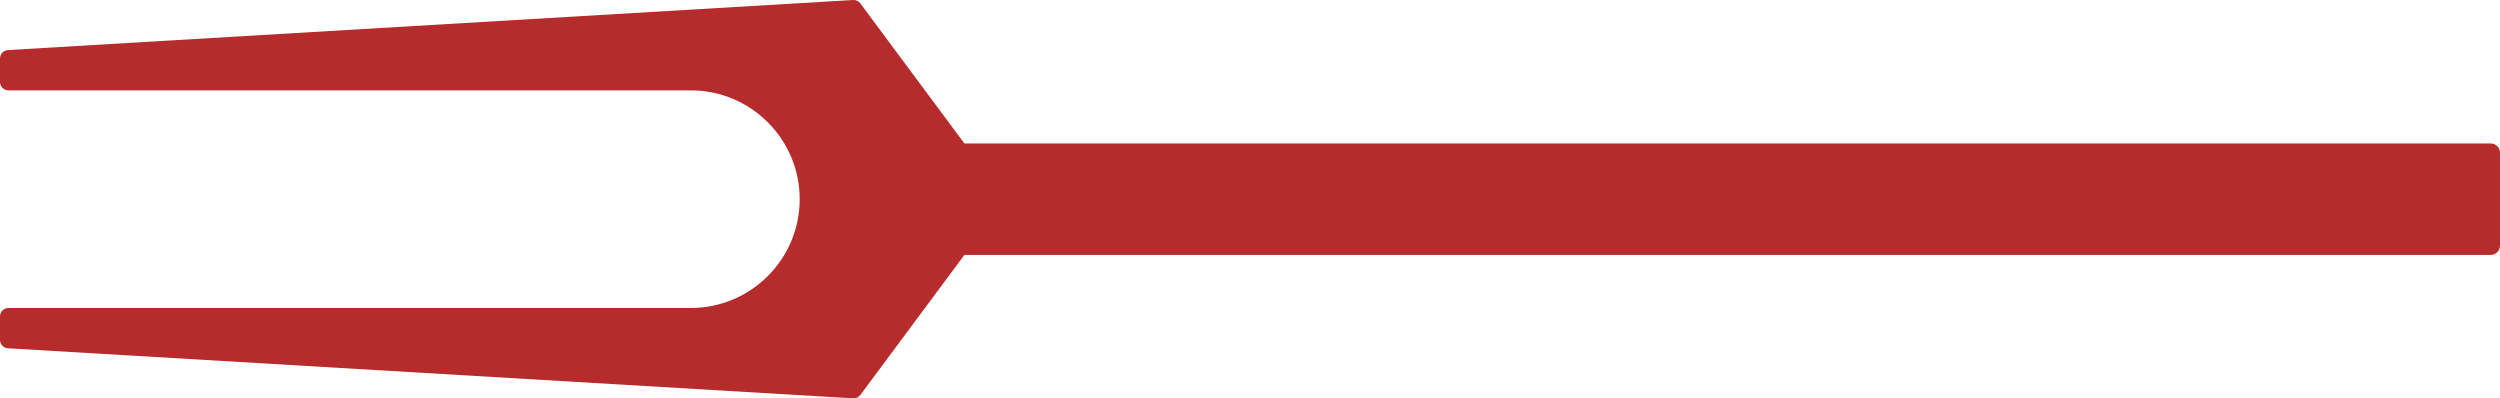<svg version="1.1" id="图层_1" x="0px" y="0px" width="80px" height="12.747px" viewBox="0 0 80 12.747" enable-background="new 0 0 80 12.747" xml:space="preserve" xmlns="http://www.w3.org/2000/svg" xmlns:xlink="http://www.w3.org/1999/xlink" xmlns:xml="http://www.w3.org/XML/1998/namespace">
  <path fill="#B62C2C" d="M79.703,4.591H30.861l-3.33-4.482C27.477,0.036,27.391-0.005,27.301,0L0.254,1.602
	C0.111,1.61,0,1.728,0,1.871v0.751c0,0.149,0.119,0.27,0.27,0.27h21.838c1.92,0,3.482,1.562,3.482,3.482
	c0,1.92-1.563,3.481-3.482,3.481H0.27c-0.15,0-0.27,0.121-0.27,0.27v0.751c0,0.143,0.111,0.261,0.254,0.269l27.047,1.602
	c0.09,0.006,0.176-0.035,0.23-0.108l3.33-4.482h48.842C79.867,8.156,80,8.023,80,7.859V4.888C80,4.724,79.867,4.591,79.703,4.591z" class="color c1"/>
</svg>